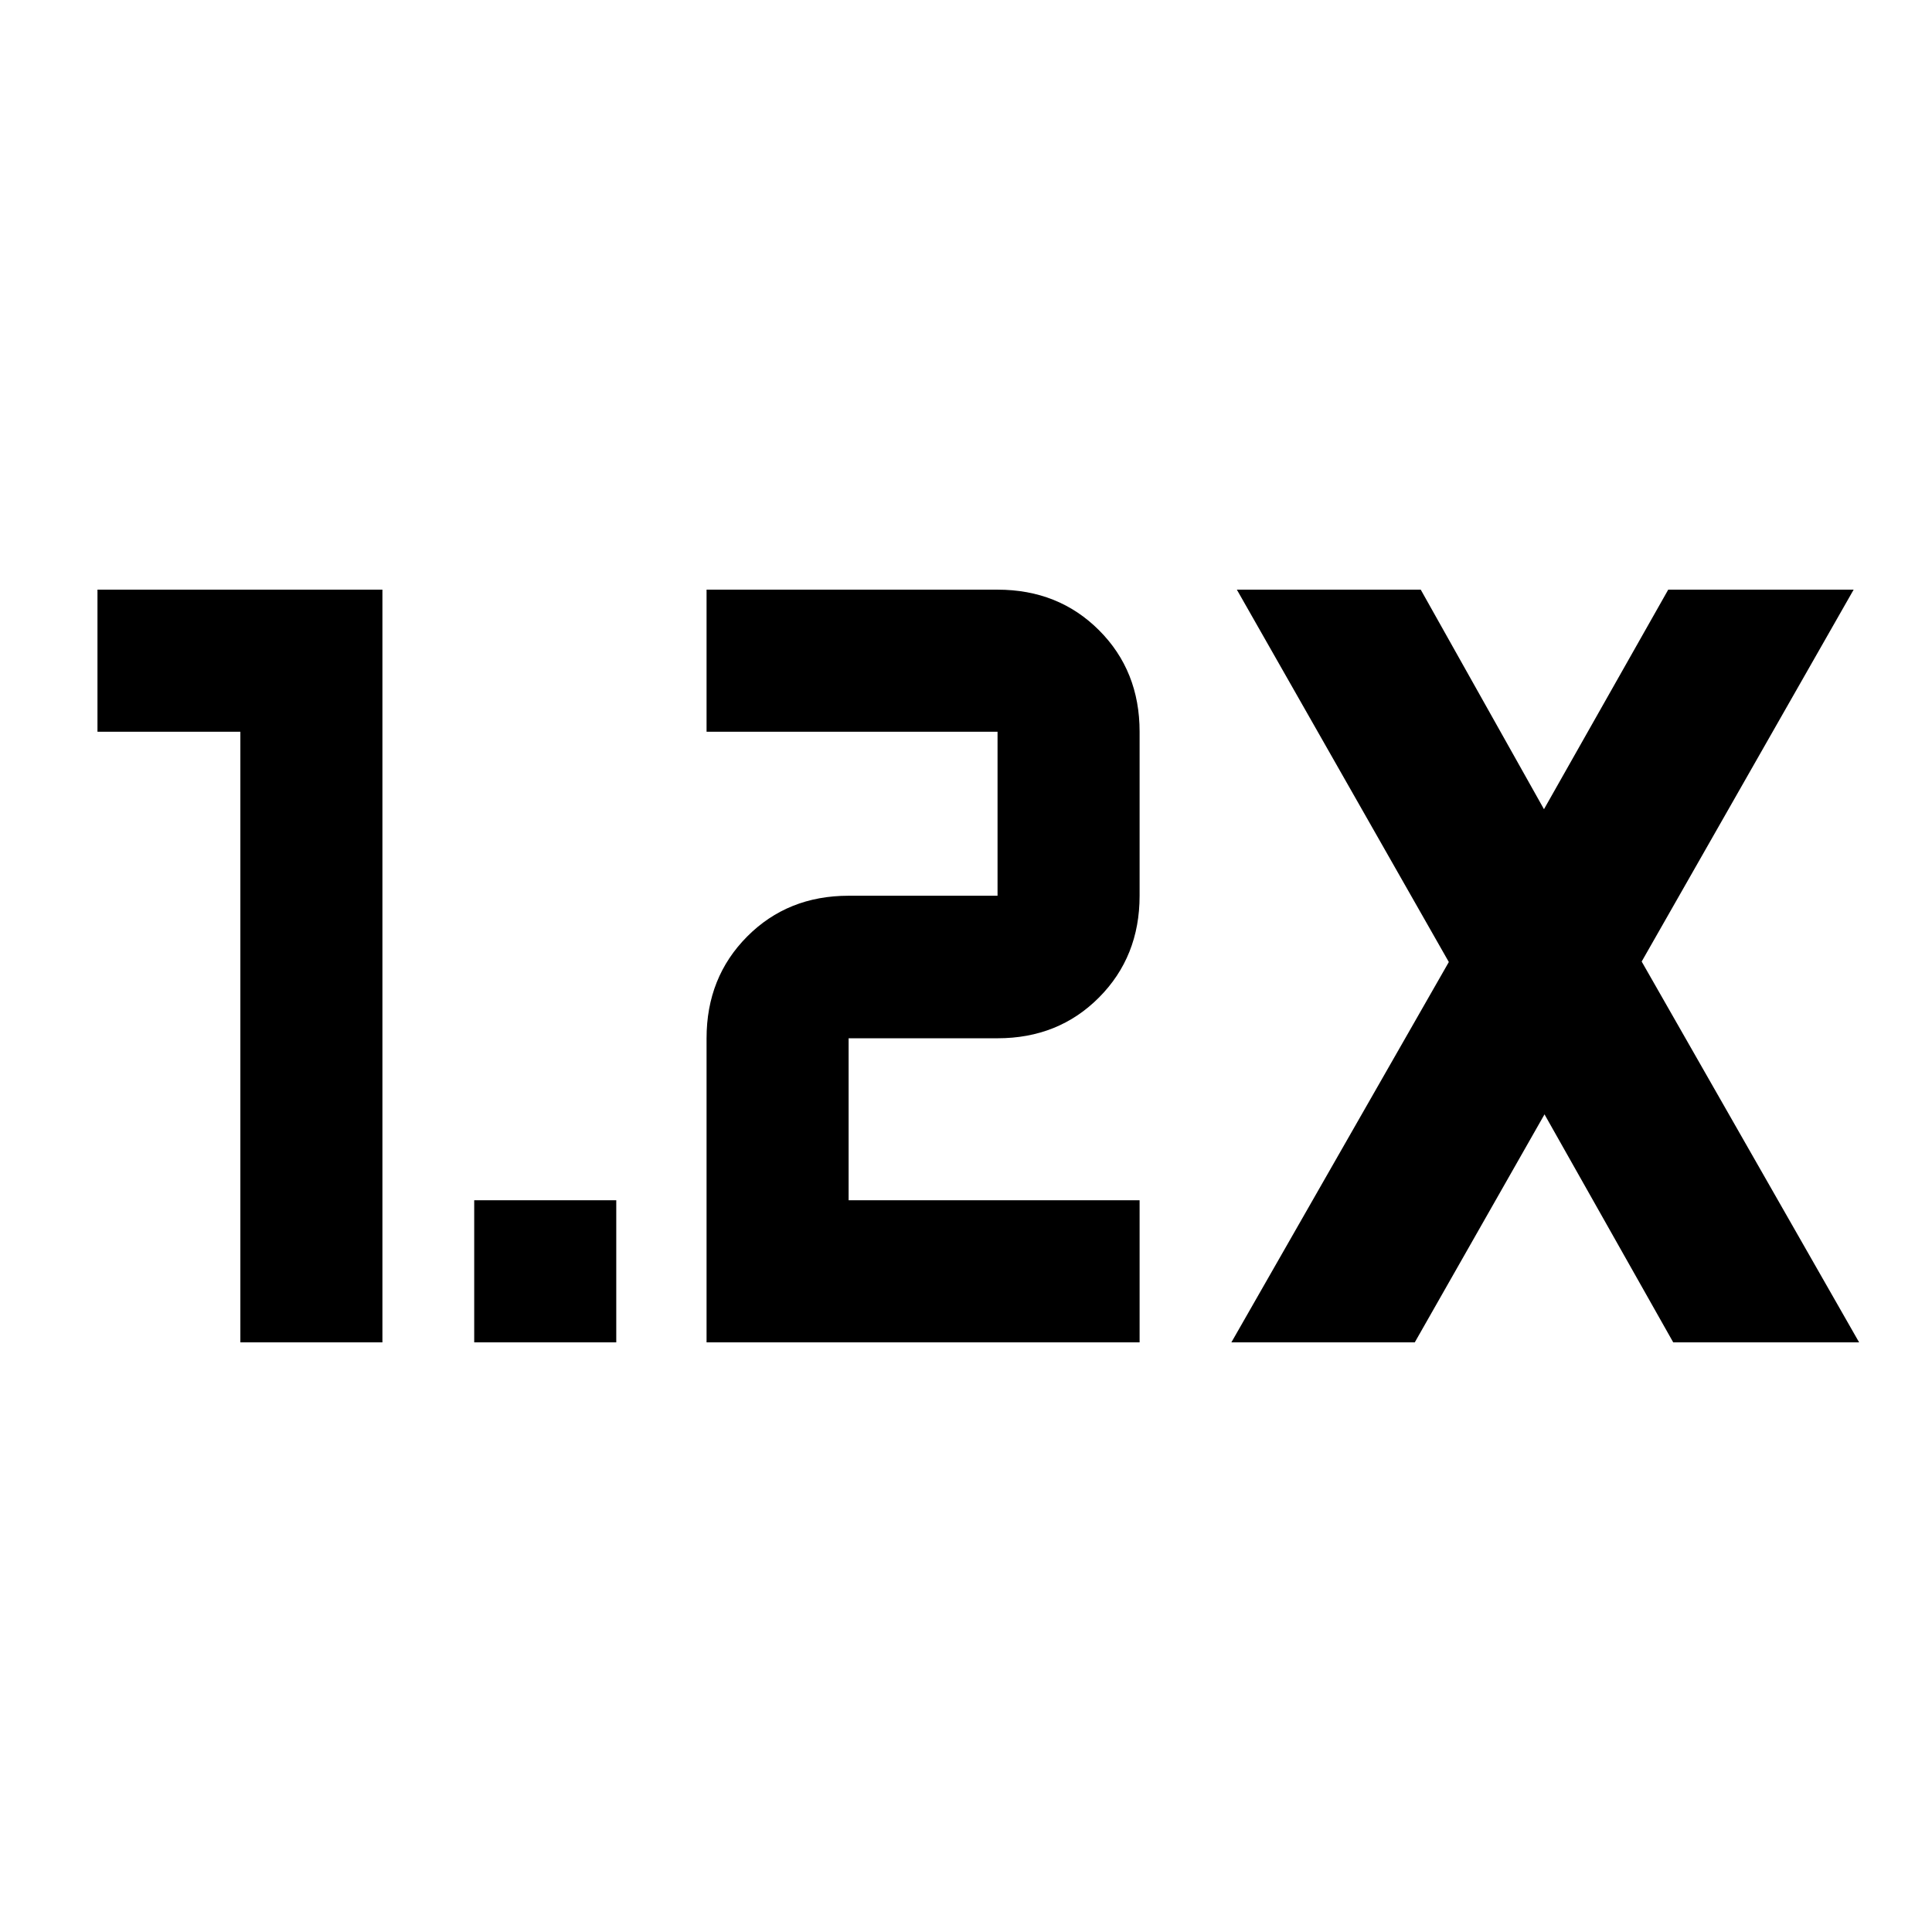 <svg xmlns="http://www.w3.org/2000/svg" height="20" viewBox="0 -960 960 960" width="20"><path d="M235.63-293v-70.587h70.587V-293H235.63Zm115.457 0v-151.087q0-30.268 20.159-50.547 20.16-20.279 50.428-20.279h74v-81.5H351.087V-667h144.587q30.268 0 50.427 20.16 20.16 20.159 20.16 50.427v81.5q0 30.268-20.16 50.547-20.159 20.279-50.427 20.279h-74v80.5h144.587V-293H351.087Zm-231.652 0v-303.413h-71V-667h141.587v374h-70.587Zm492.435 0 108.043-188.978L614.587-667h91.37l61.239 109.087L828.935-667h92.13L815.739-482.217 923.783-293h-92.37l-63.956-113.282L703-293h-91.13Z"/></svg>